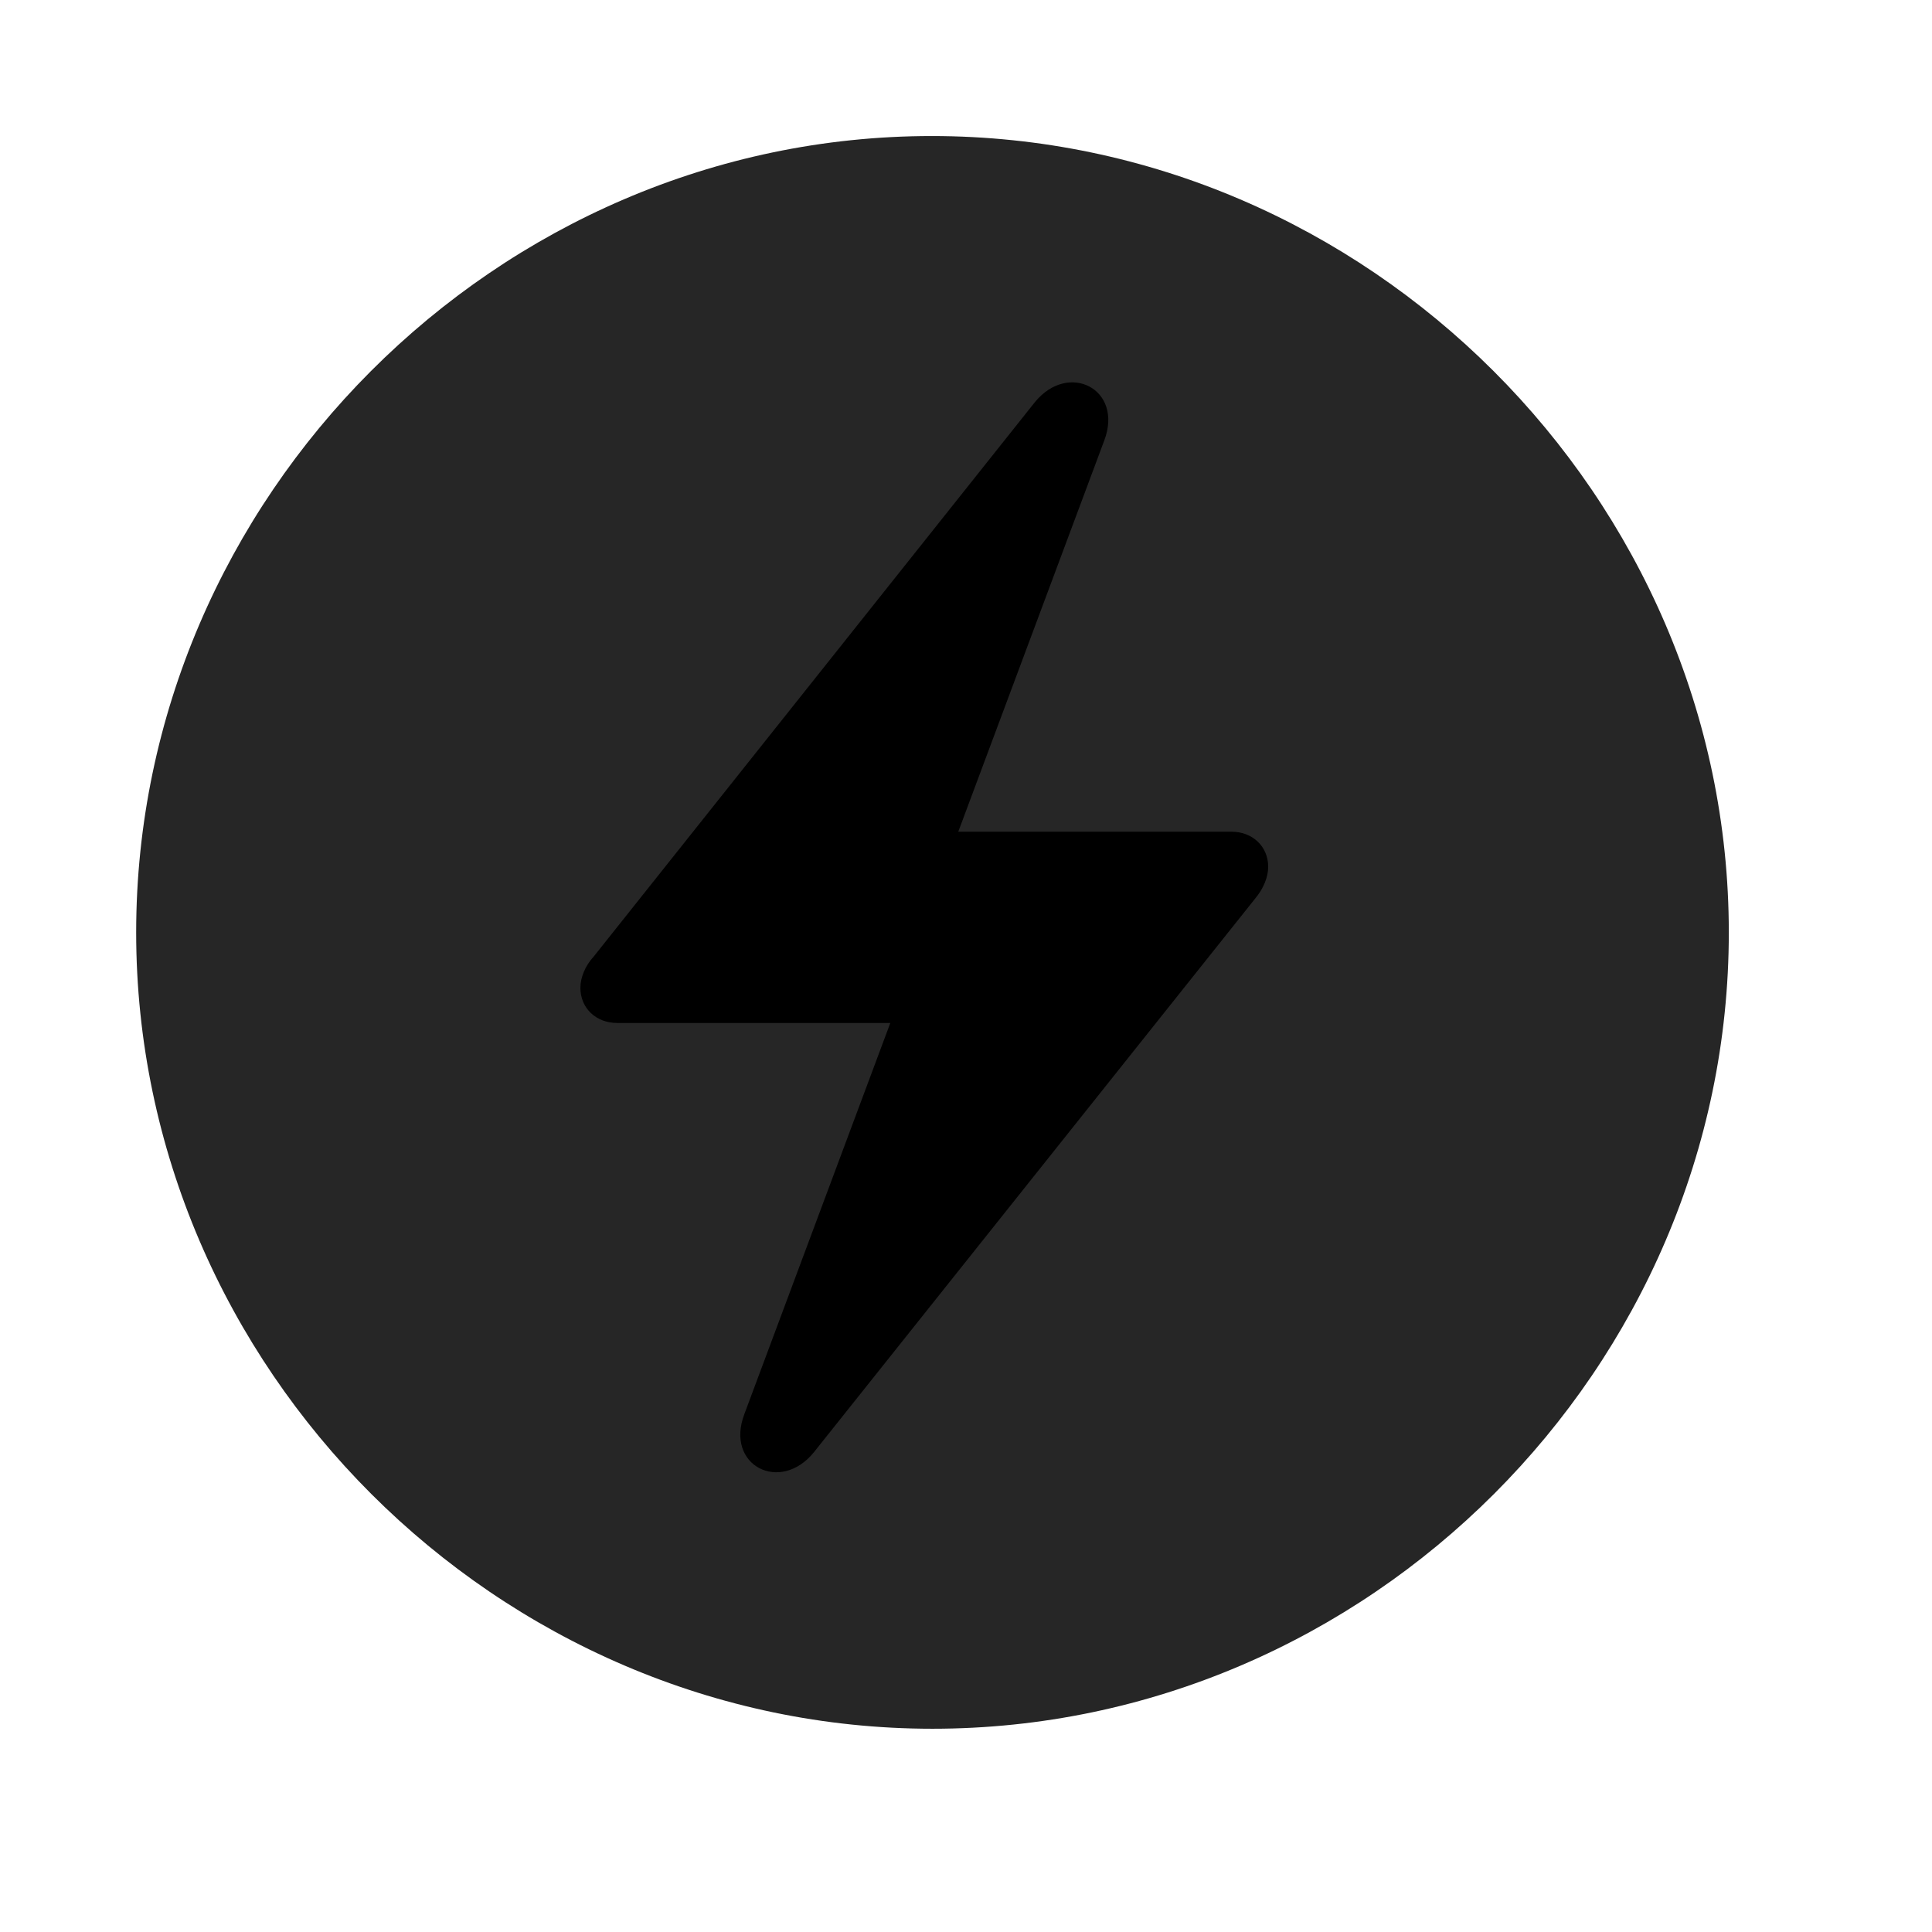 <svg width="29" height="29" viewBox="0 0 29 29" fill="currentColor" xmlns="http://www.w3.org/2000/svg">
<g clip-path="url(#clip0_2207_34491)">
<path d="M13.997 25.949C20.536 25.949 25.95 20.535 25.95 13.996C25.95 7.468 20.525 2.042 13.986 2.042C7.458 2.042 2.044 7.468 2.044 13.996C2.044 20.535 7.47 25.949 13.997 25.949Z" fill="currentColor" fill-opacity="0.85"/>
<path d="M8.712 14.828C8.712 14.675 8.782 14.499 8.911 14.359L15.532 6.039C16.036 5.417 16.868 5.839 16.575 6.613L14.384 12.484H18.485C18.802 12.484 19.036 12.707 19.036 13.011C19.036 13.164 18.966 13.339 18.837 13.492L12.216 21.8C11.712 22.421 10.88 22 11.173 21.226L13.364 15.355H9.263C8.946 15.355 8.712 15.132 8.712 14.828Z" fill="currentColor"/>
</g>
<defs>
<clipPath id="clip0_2207_34491">
<rect width="23.906" height="23.918" fill="currentColor" transform="translate(2.044 2.031)"/>
</clipPath>
</defs>
</svg>
